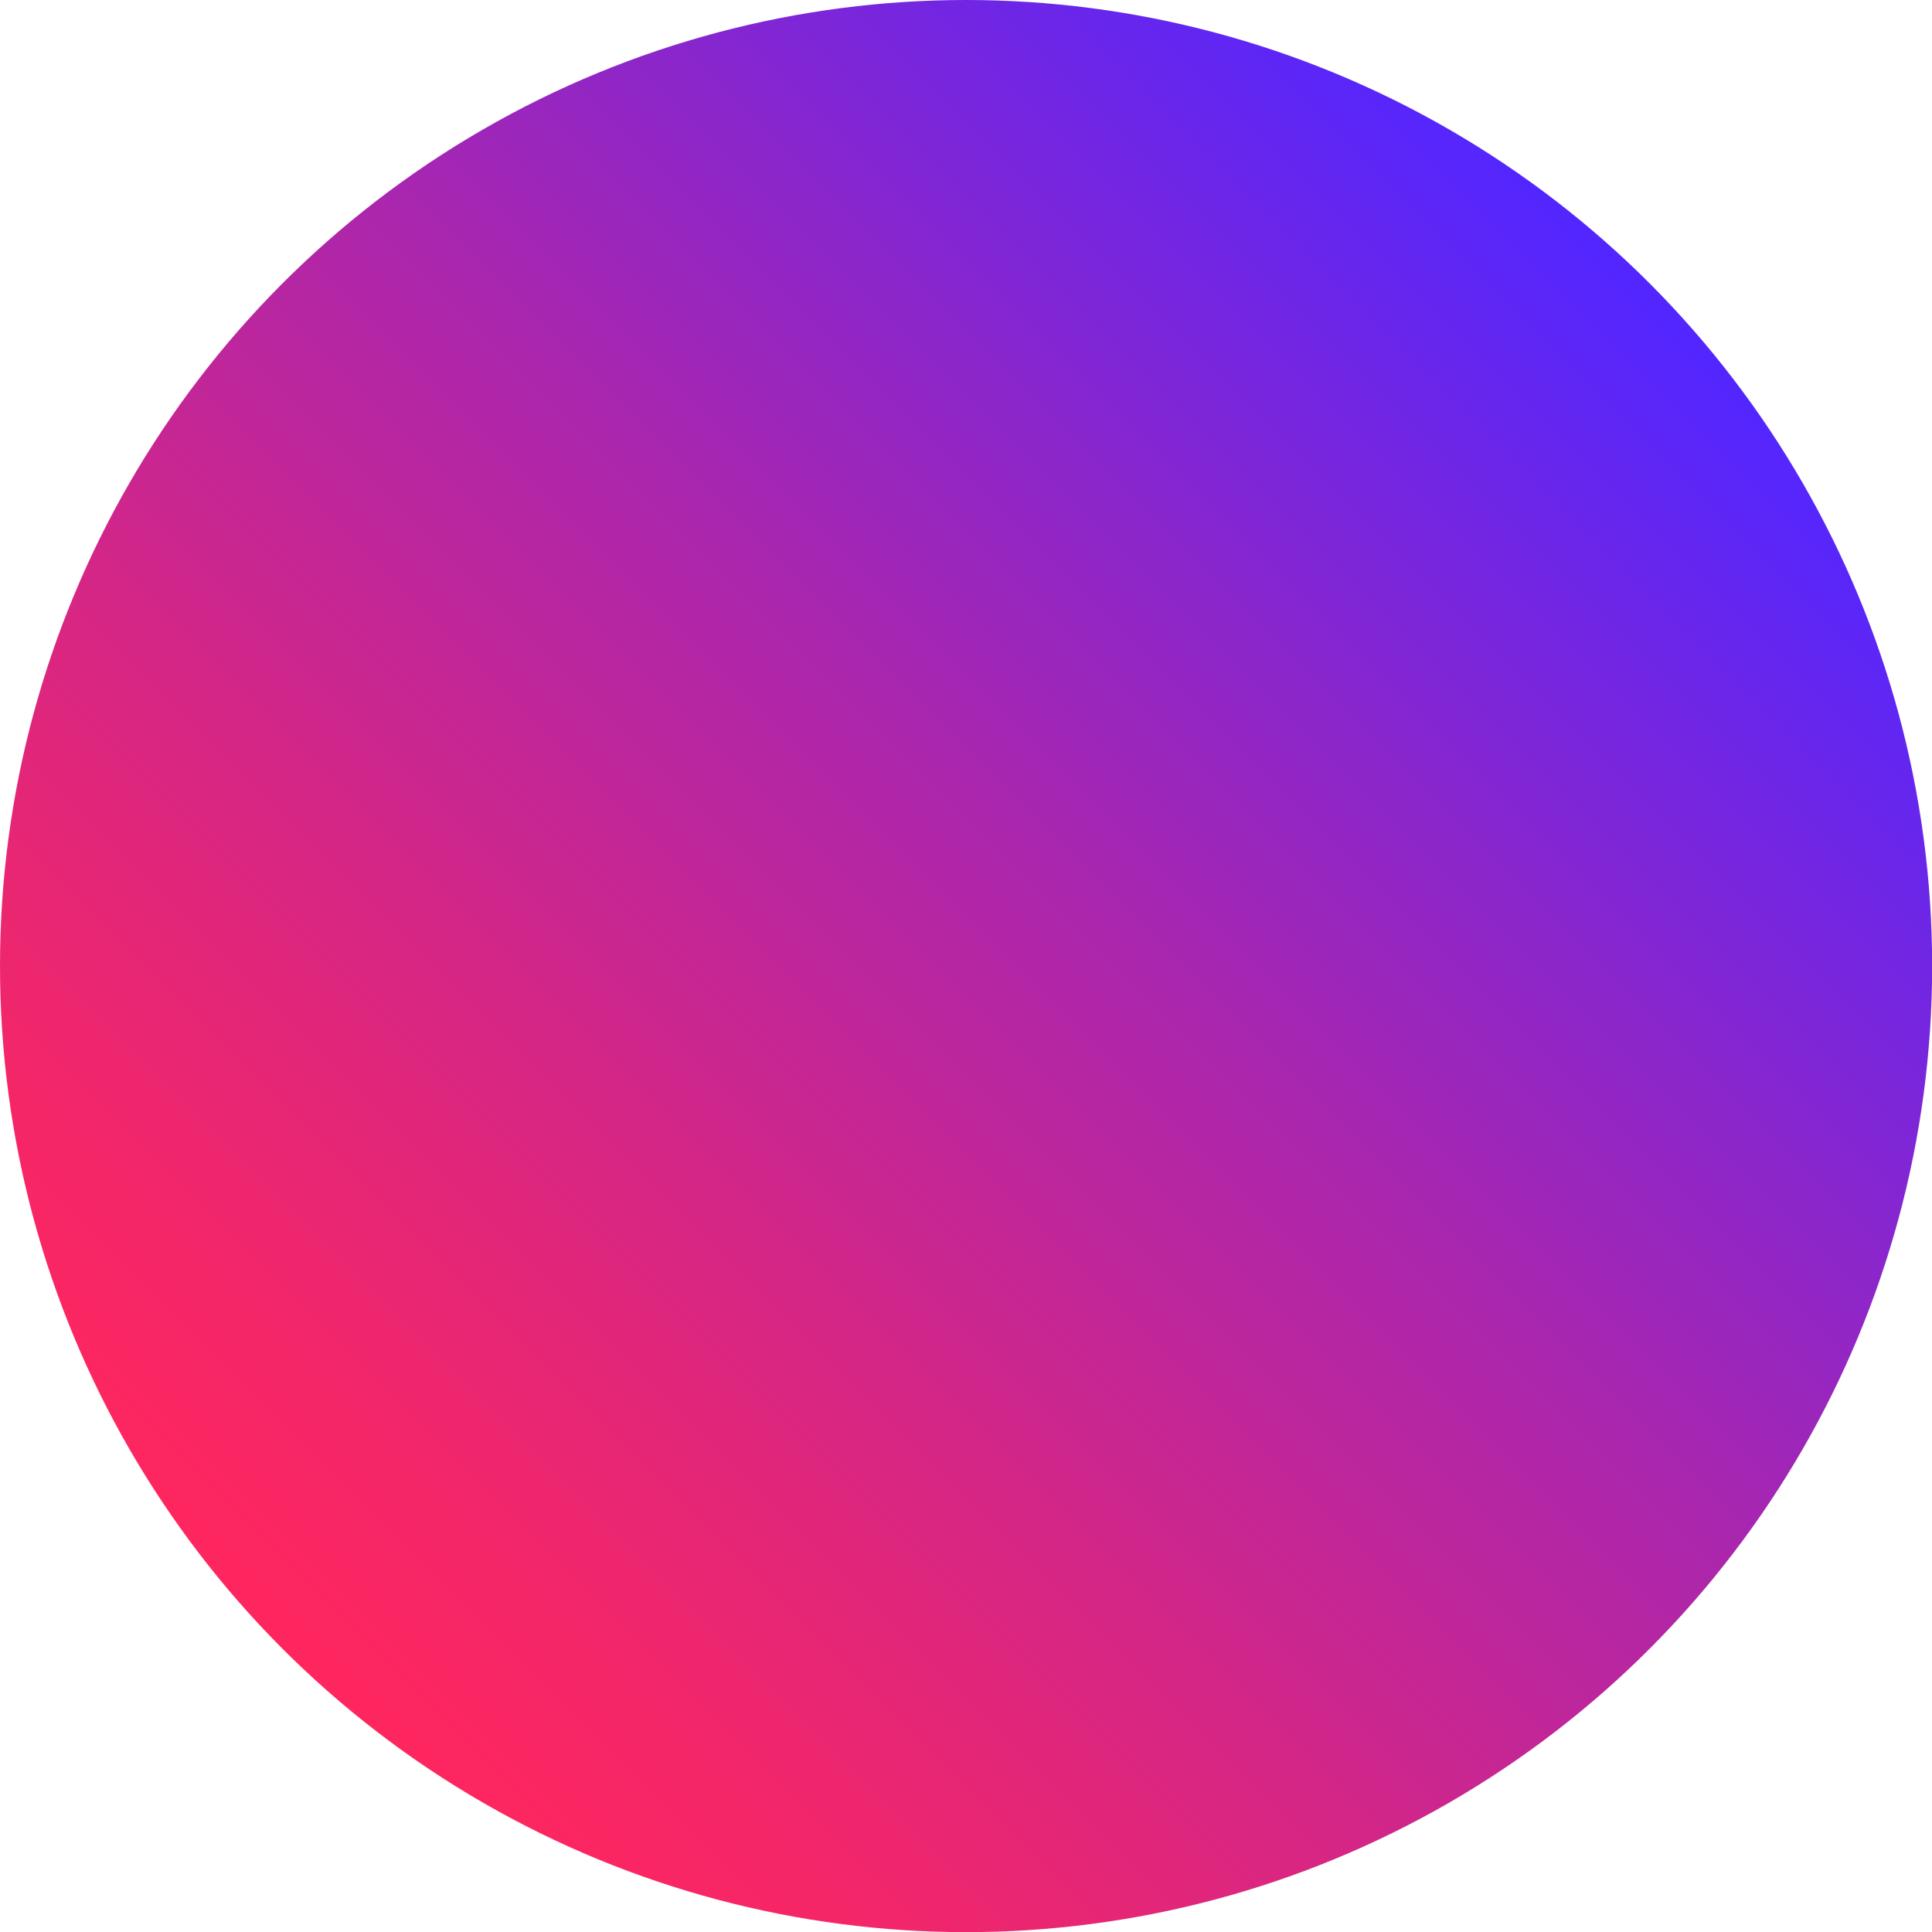 <svg xmlns="http://www.w3.org/2000/svg" xmlns:xlink="http://www.w3.org/1999/xlink" viewBox="0 0 148.49 148.49"><defs><style>.cls-1{isolation:isolate;}.cls-2{opacity:0.85;mix-blend-mode:soft-light;fill:url(#linear-gradient);}</style><linearGradient id="linear-gradient" x1="-3343.59" y1="3588.71" x2="-3195.1" y2="3588.71" gradientTransform="translate(-151.58 -4775.13) rotate(-45)" gradientUnits="userSpaceOnUse"><stop offset="0" stop-color="#ff0042"/><stop offset="0.11" stop-color="#f2004e"/><stop offset="0.3" stop-color="#d1006d"/><stop offset="0.57" stop-color="#9b00a0"/><stop offset="0.88" stop-color="#5100e5"/><stop offset="0.99" stop-color="#3600ff"/><stop offset="1" stop-color="#3600ff"/></linearGradient></defs><title>media-left-small-bg</title><g class="cls-1"><g id="Layer_2" data-name="Layer 2"><g id="Layer_1-2" data-name="Layer 1"><circle class="cls-2" cx="74.25" cy="74.25" r="74.25"/></g></g></g></svg>